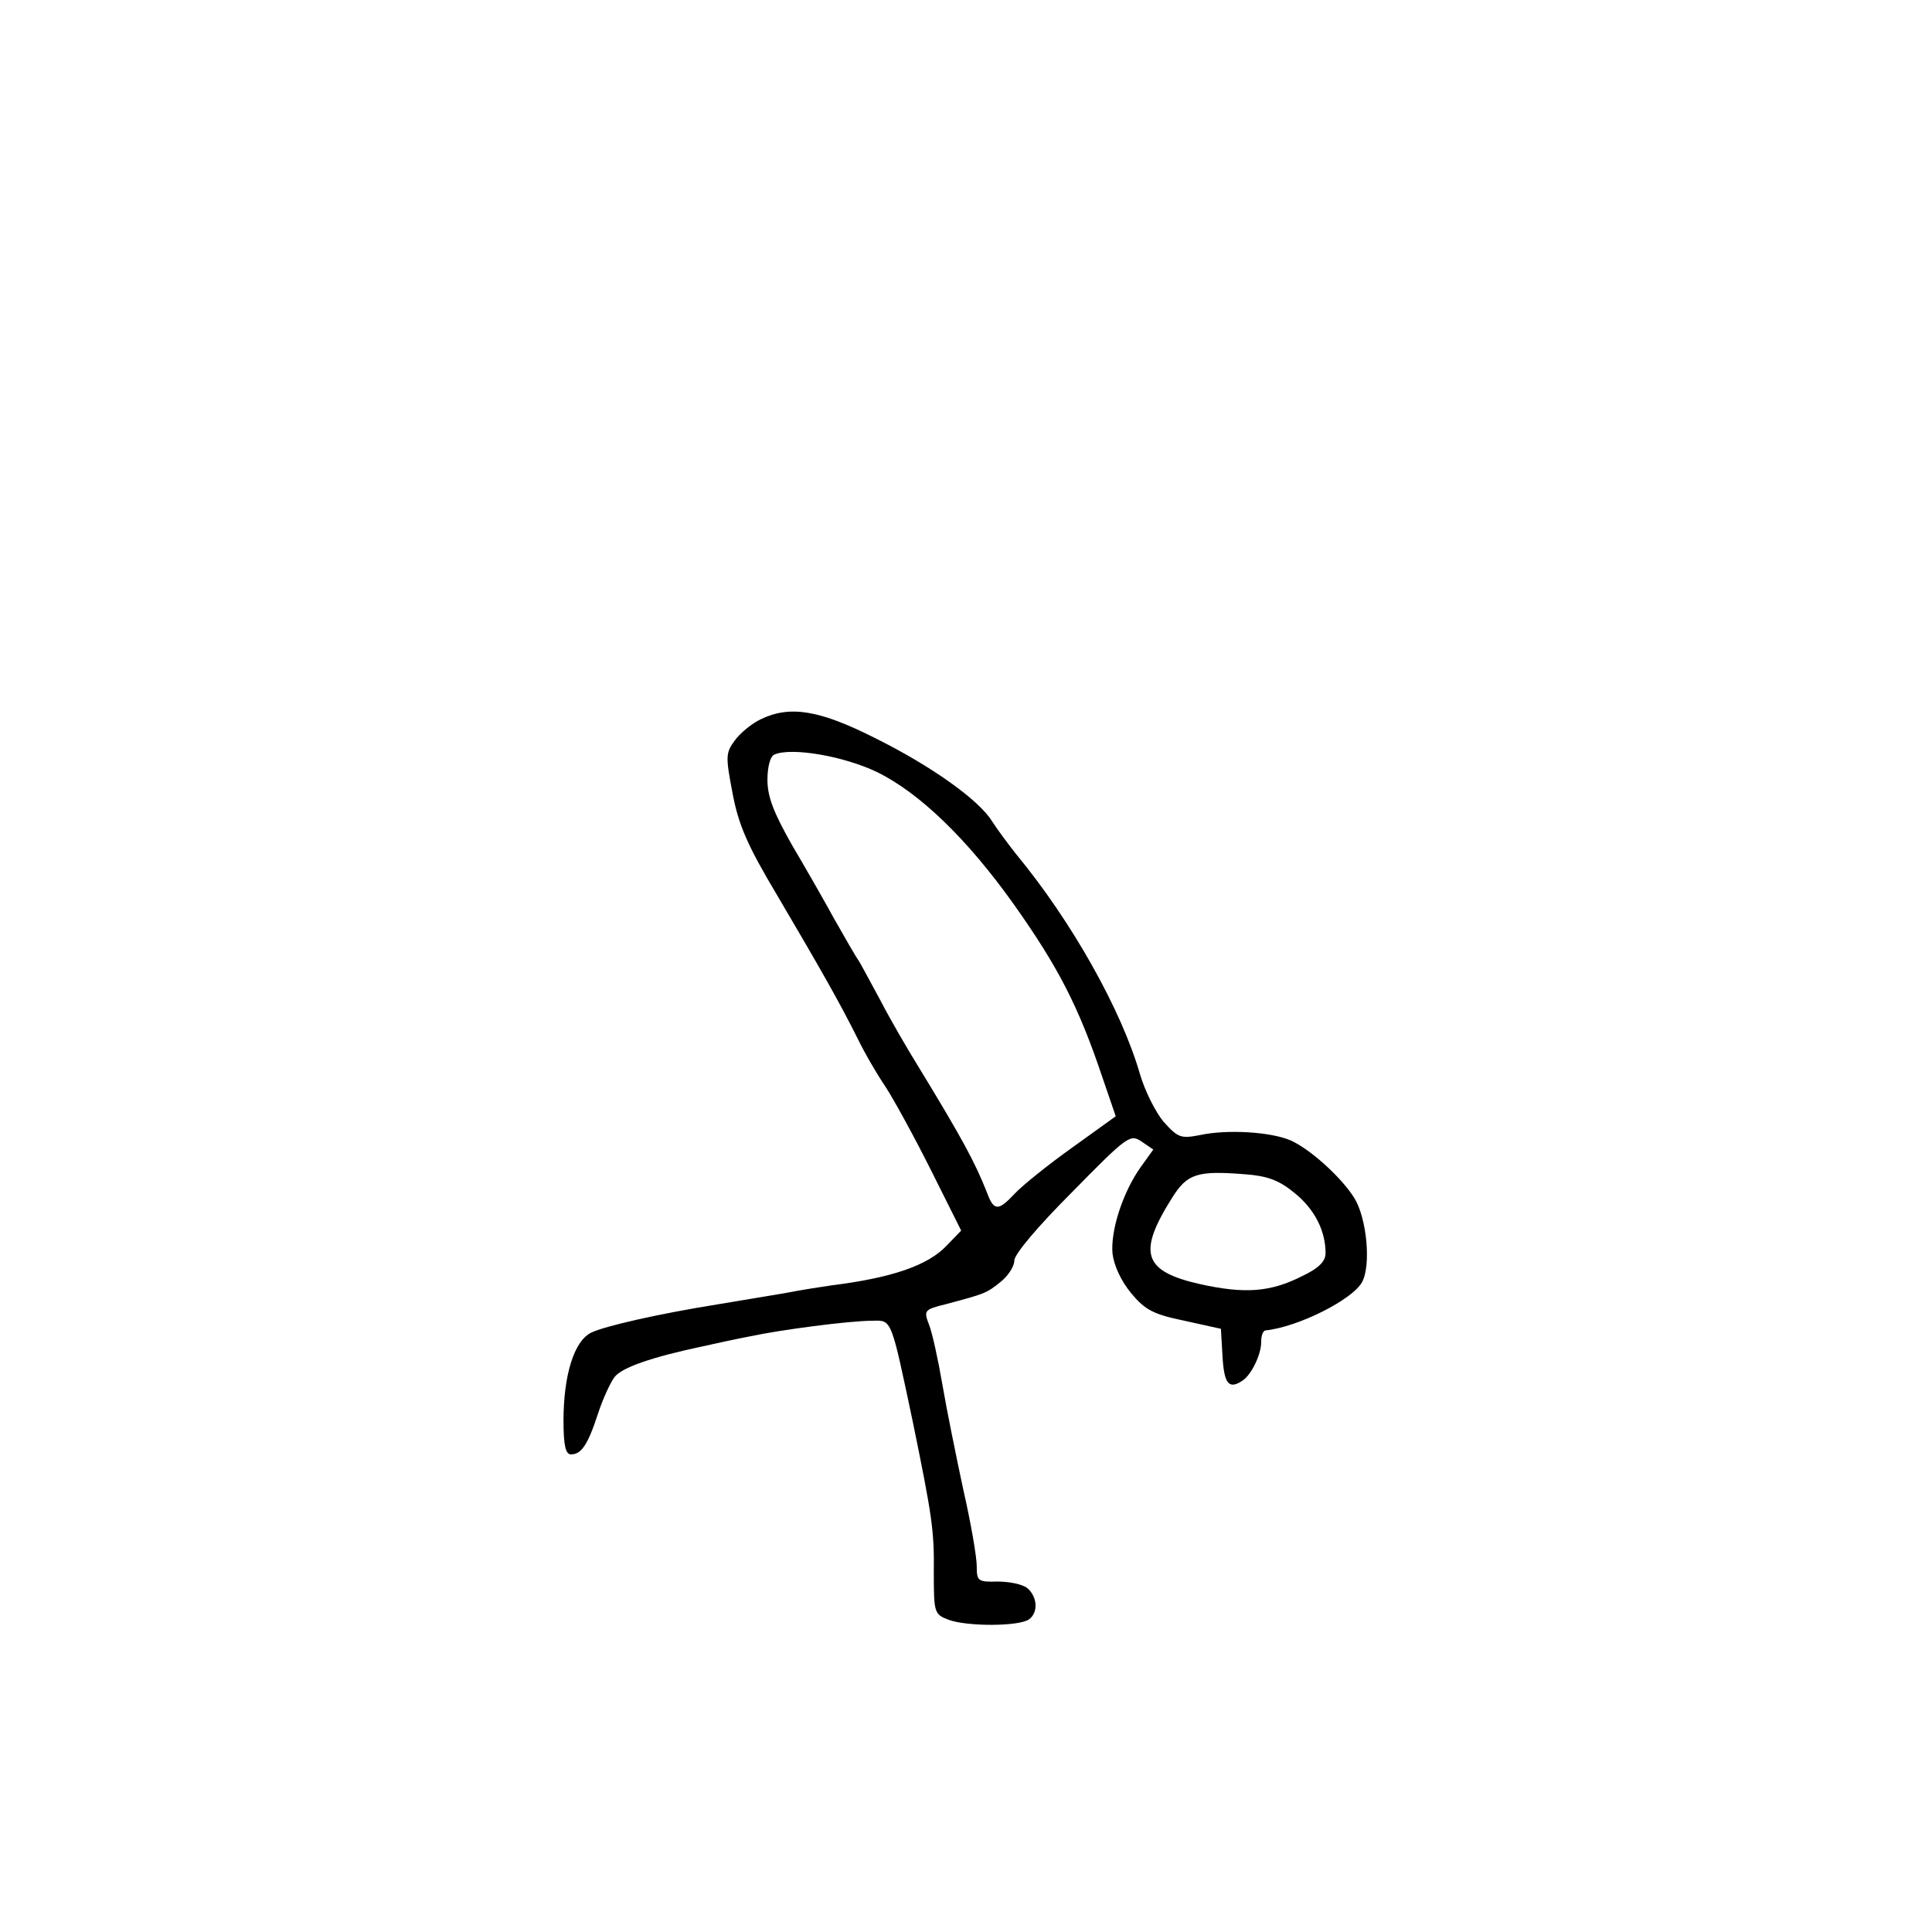 <?xml version="1.0" standalone="no"?>
<!DOCTYPE svg PUBLIC "-//W3C//DTD SVG 20010904//EN" "http://www.w3.org/TR/2001/REC-SVG-20010904/DTD/svg10.dtd">
<svg xmlns="http://www.w3.org/2000/svg" version="1.0" width="360pt" height="360pt" viewBox="0 0 360 360" preserveAspectRatio="xMidYMid meet">

<g transform="translate(0,360) scale(0.1,-0.1)" fill="#000000" stroke="none">
<path d="M1418 2260 c-17 -8 -39 -26 -49 -40 -17 -23 -17 -30 -4 -98 11 -59 28 -98 83 -190 83 -141 117 -201 150 -267 13 -27 37 -68 52 -90 15 -23 53 -92 84 -154 l57 -114 -27 -28 c-35 -37 -102 -60 -214 -74 -14 -2 -54 -8 -90 -15 -36 -6 -90 -15 -120 -20 -113 -18 -213 -41 -238 -53 -32 -15 -52 -79 -52 -164 0 -47 4 -63 14 -63 19 0 31 17 50 75 9 28 23 58 31 69 14 18 69 37 163 57 23 5 63 14 90 19 56 12 184 29 228 29 36 1 34 5 75 -189 36 -176 40 -202 39 -281 0 -74 1 -77 27 -87 34 -13 133 -13 151 1 17 13 15 42 -4 58 -9 7 -33 12 -55 12 -37 -1 -39 1 -39 29 0 17 -11 81 -25 142 -13 61 -31 149 -39 196 -8 47 -19 97 -25 112 -10 26 -9 28 32 38 71 19 75 20 101 41 14 11 26 29 26 40 0 12 44 64 108 128 103 105 108 108 129 94 l22 -15 -23 -32 c-33 -46 -57 -118 -53 -162 3 -23 16 -51 35 -74 26 -31 41 -39 99 -51 l68 -15 3 -52 c3 -51 12 -62 38 -44 16 11 34 48 34 71 0 12 3 21 8 22 60 6 162 57 180 90 17 31 9 118 -14 156 -24 39 -83 92 -119 108 -37 16 -118 21 -169 10 -36 -7 -41 -5 -68 25 -15 18 -35 58 -44 89 -34 118 -126 283 -231 410 -15 19 -35 46 -44 60 -24 40 -114 104 -219 156 -103 52 -158 61 -212 35z m217 -99 c79 -39 168 -125 254 -246 83 -117 121 -191 165 -322 l25 -73 -82 -59 c-45 -32 -93 -71 -106 -85 -31 -33 -39 -33 -52 2 -22 56 -47 102 -125 230 -23 37 -56 94 -73 127 -18 33 -36 67 -41 75 -6 8 -25 42 -44 75 -18 33 -54 96 -80 140 -34 60 -46 90 -46 122 0 23 5 44 13 47 32 14 130 -3 192 -33z m776 -783 c38 -30 59 -71 59 -113 0 -15 -12 -28 -44 -43 -59 -30 -107 -33 -189 -15 -107 24 -118 58 -53 161 28 45 47 51 135 44 42 -3 64 -11 92 -34z"/>
</g>
</svg>
